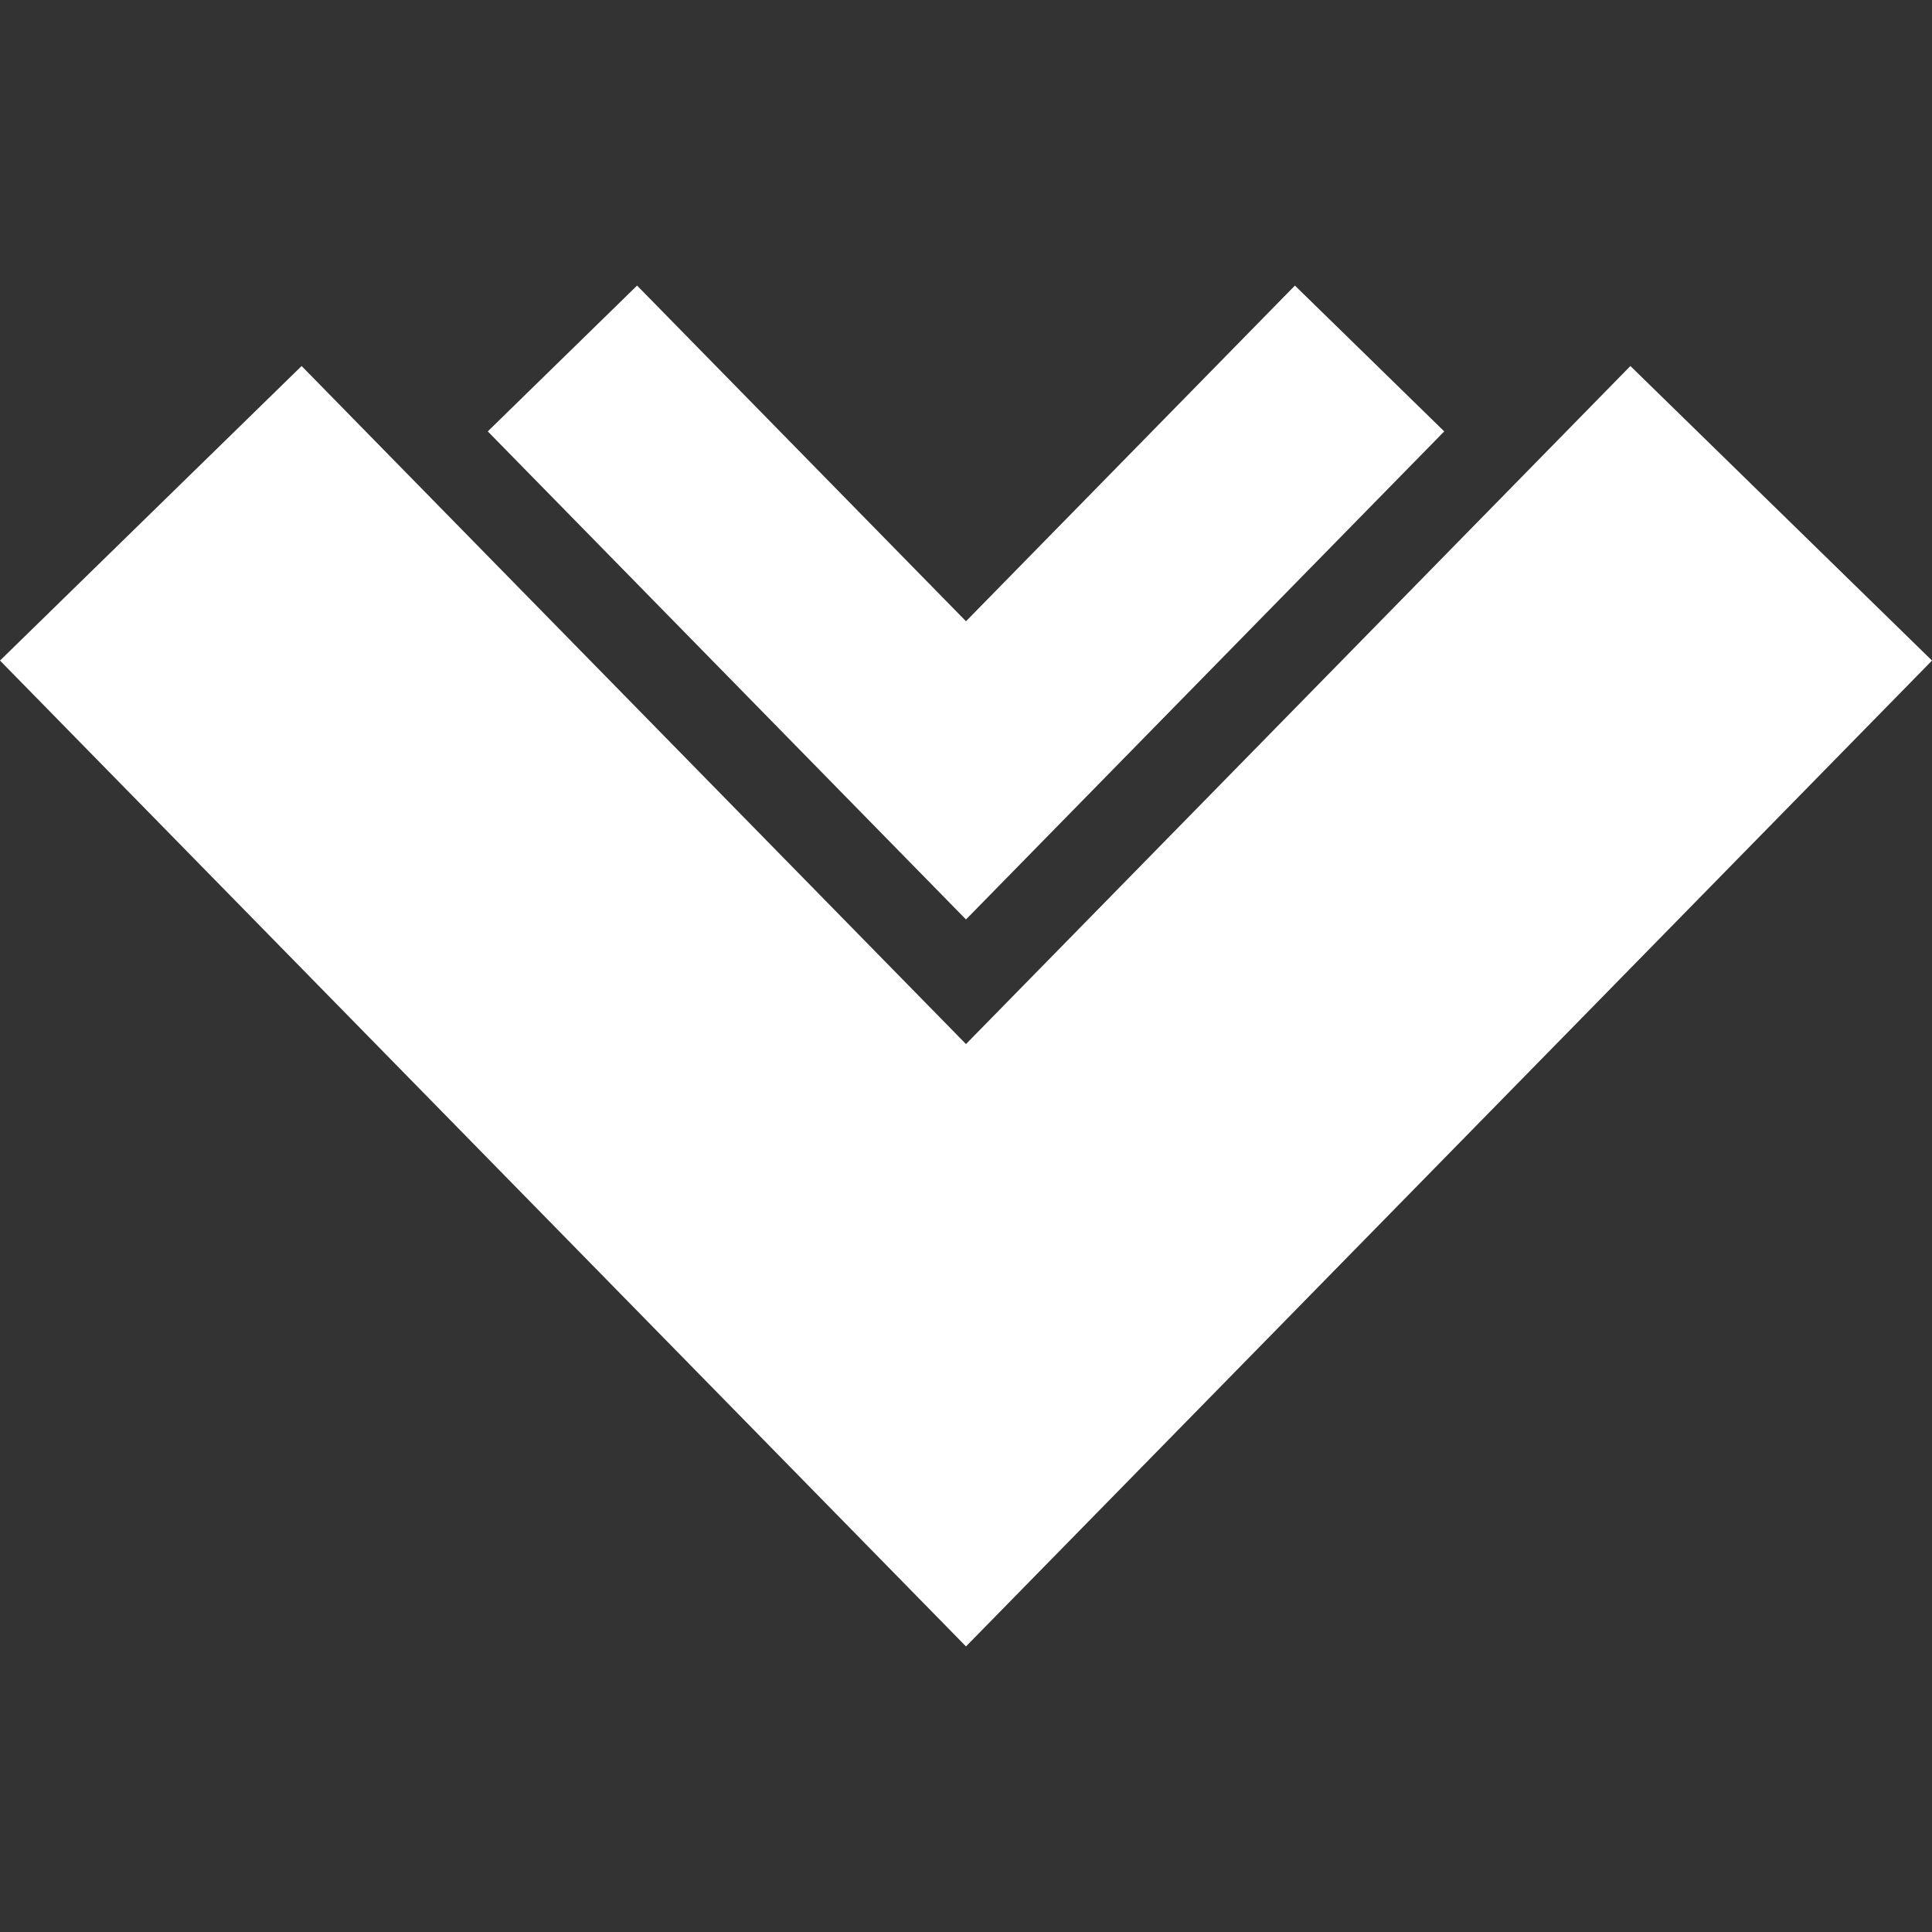 <?xml version="1.0" encoding="iso-8859-1"?>
<!-- Generator: Adobe Illustrator 19.0.0, SVG Export Plug-In . SVG Version: 6.00 Build 0)  -->
<svg xmlns="http://www.w3.org/2000/svg" xmlns:xlink="http://www.w3.org/1999/xlink" version="1.1" id="Capa_1" x="0px" y="0px" viewBox="0 0 490 490" style="enable-background:new 0 0 490 490;" xml:space="preserve" width="512px" height="512px">
<rect x="0" y="0" width="490" height="490" fill="#333333" stroke="none"/>
<g>
	<g>
		<g>
			<polygon points="366.291,109.411 244.998,233.196 123.709,109.411 161.578,72.429 244.998,157.564 328.422,72.429    " fill="#FFFFFF"/>
		</g>
		<g>
			<polygon points="490,167.534 244.996,417.571 0,167.534 76.493,92.832 244.996,264.8 413.507,92.832    " fill="#FFFFFF"/>
		</g>
	</g>
	<g>
	</g>
	<g>
	</g>
	<g>
	</g>
	<g>
	</g>
	<g>
	</g>
	<g>
	</g>
	<g>
	</g>
	<g>
	</g>
	<g>
	</g>
	<g>
	</g>
	<g>
	</g>
	<g>
	</g>
	<g>
	</g>
	<g>
	</g>
	<g>
	</g>
</g>
<g>
</g>
<g>
</g>
<g>
</g>
<g>
</g>
<g>
</g>
<g>
</g>
<g>
</g>
<g>
</g>
<g>
</g>
<g>
</g>
<g>
</g>
<g>
</g>
<g>
</g>
<g>
</g>
<g>
</g>
</svg>
